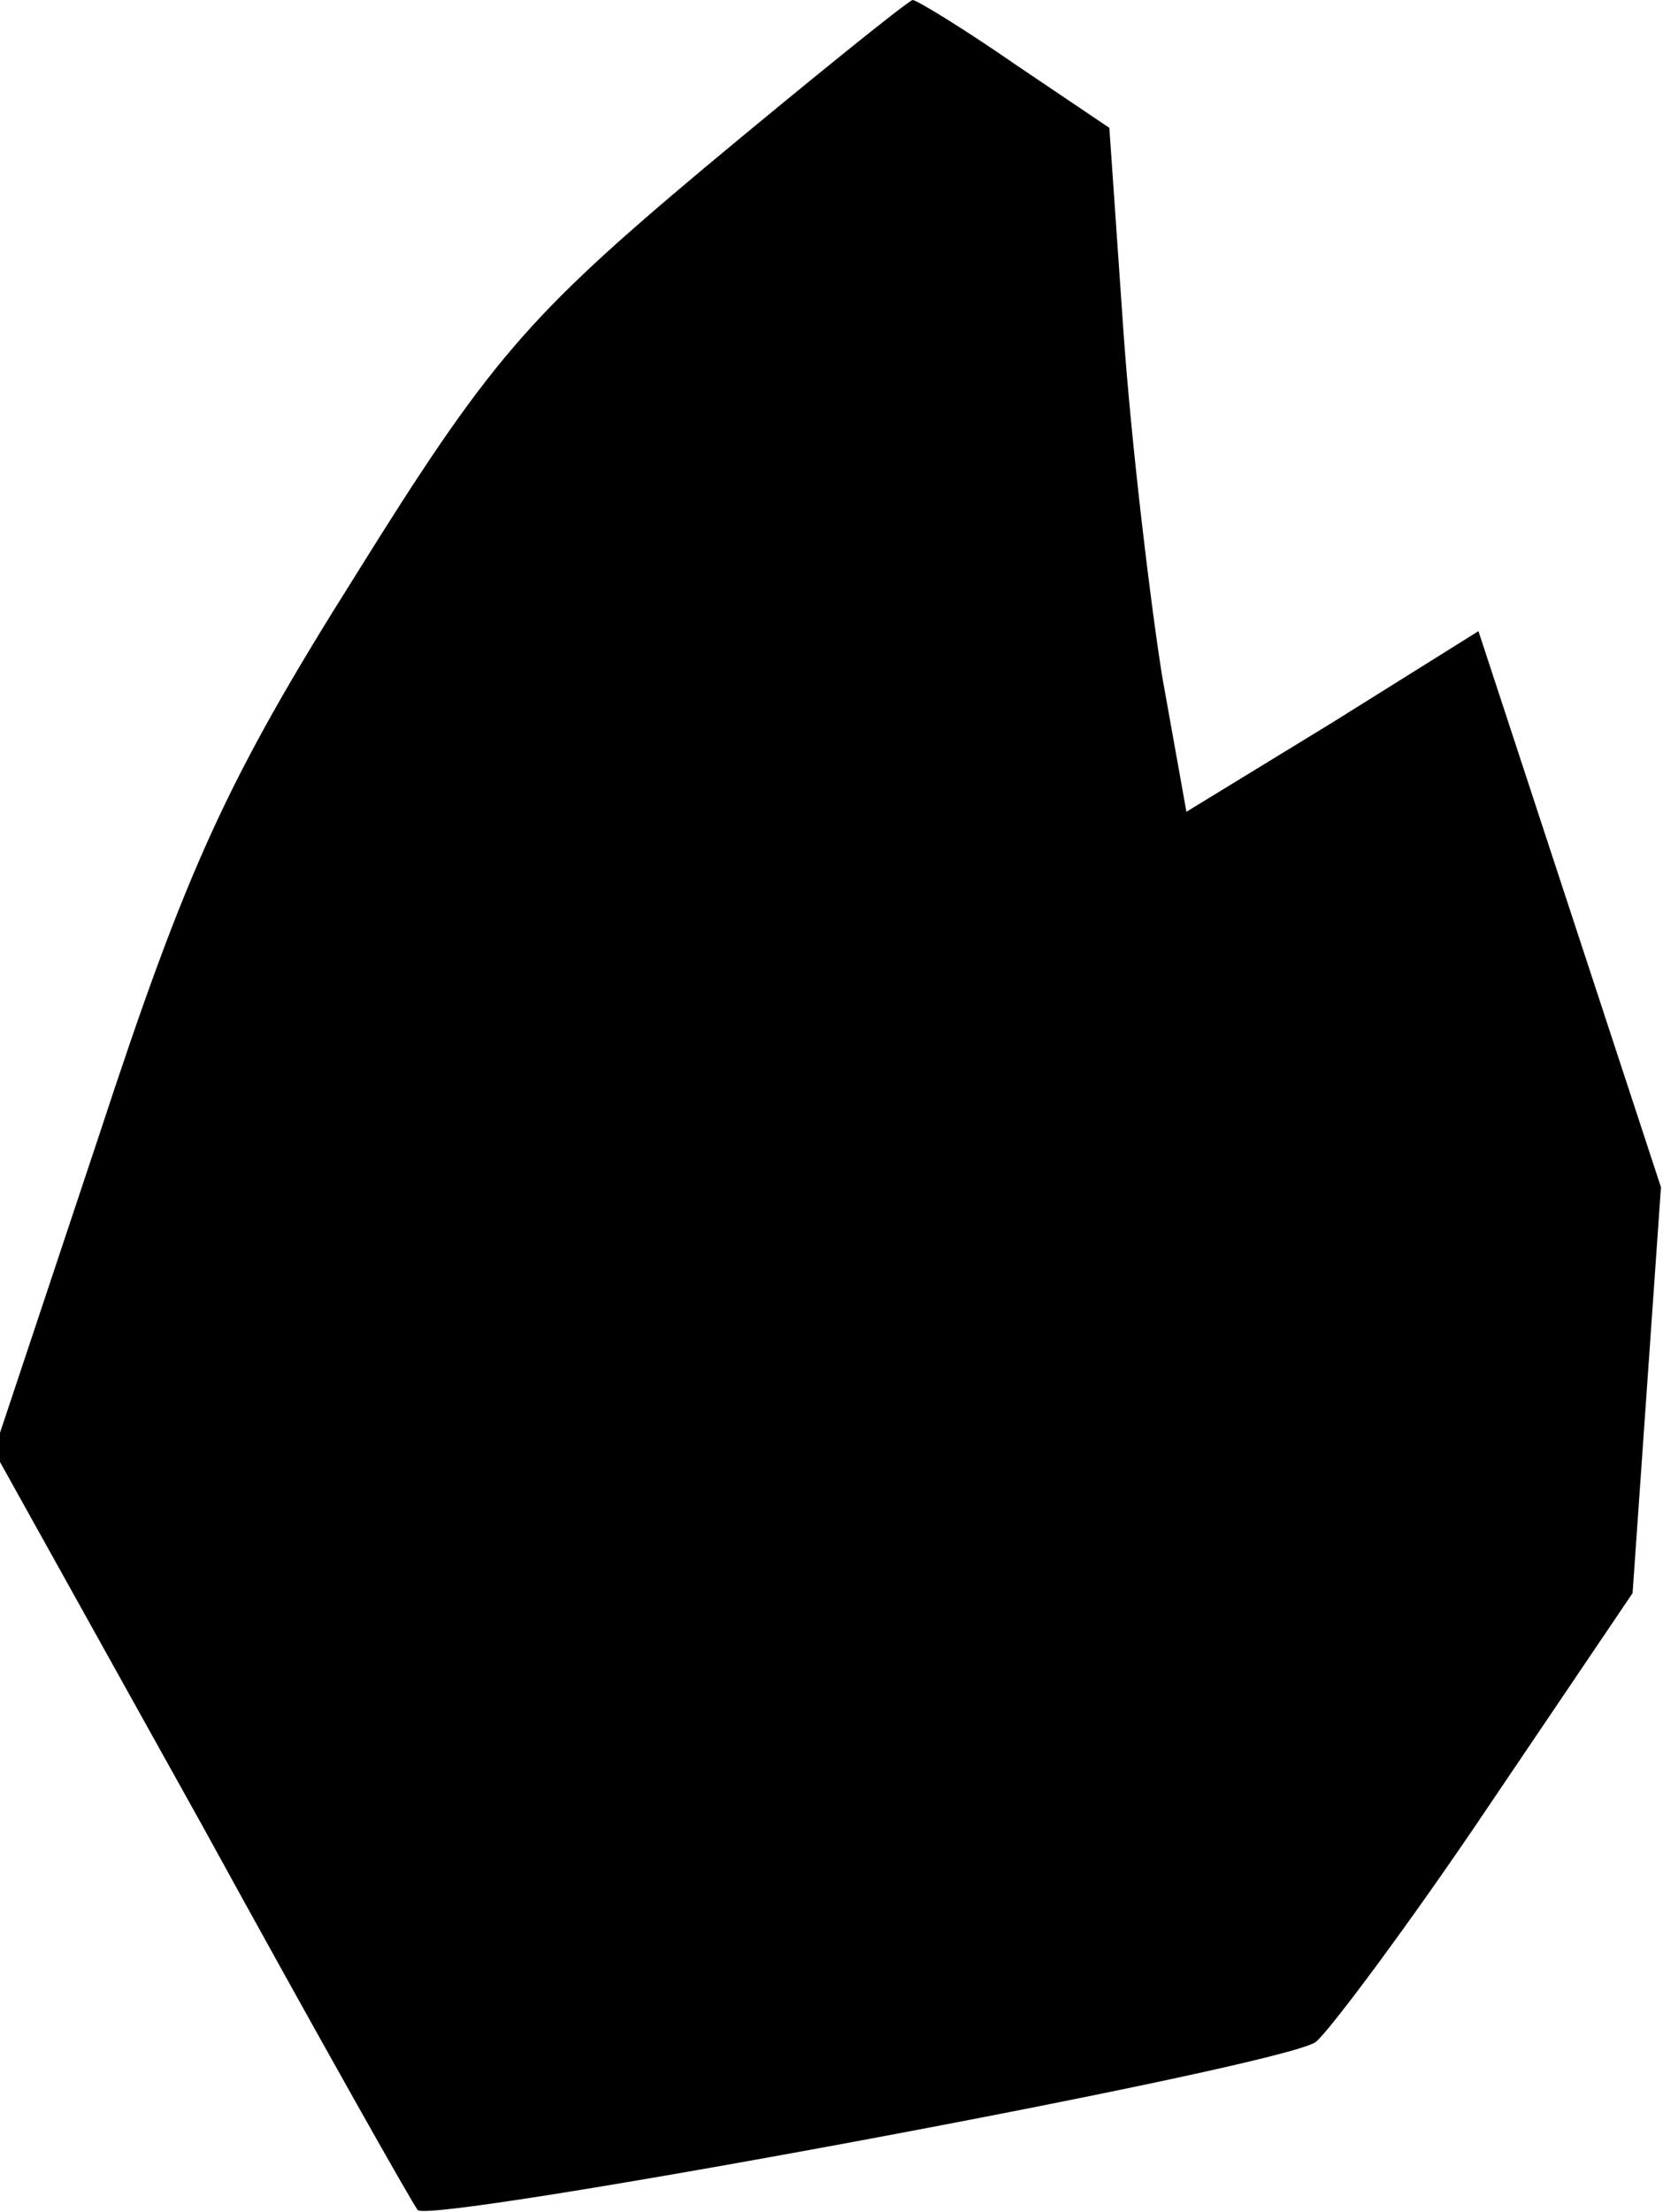 <?xml version="1.0" standalone="no"?>
<!DOCTYPE svg PUBLIC "-//W3C//DTD SVG 20010904//EN"
 "http://www.w3.org/TR/2001/REC-SVG-20010904/DTD/svg10.dtd">
<svg version="1.0" xmlns="http://www.w3.org/2000/svg"
 width="82pt" height="109pt" viewBox="0 0 82 109"
 preserveAspectRatio="xMidYMid meet">
<g transform="translate(0,109) scale(0.1,-0.1)"
fill="#000000" stroke="none">
<path fill="#000000" stroke="none" d="M347 1007 c-87 -73 -106 -95 -172 -201
-63 -100 -83 -144 -126 -275 l-52 -156 103 -185 c56 -102 104 -187 106 -189 7
-7 429 71 443 83 7 6 46 58 85 116 l71 105 7 100 7 100 -45 137 -45 137 -72
-45 -72 -44 -12 67 c-6 38 -15 113 -19 169 l-7 101 -46 31 c-26 18 -49 32 -51
32 -3 -1 -49 -38 -103 -83z"/>
</g>
</svg>
